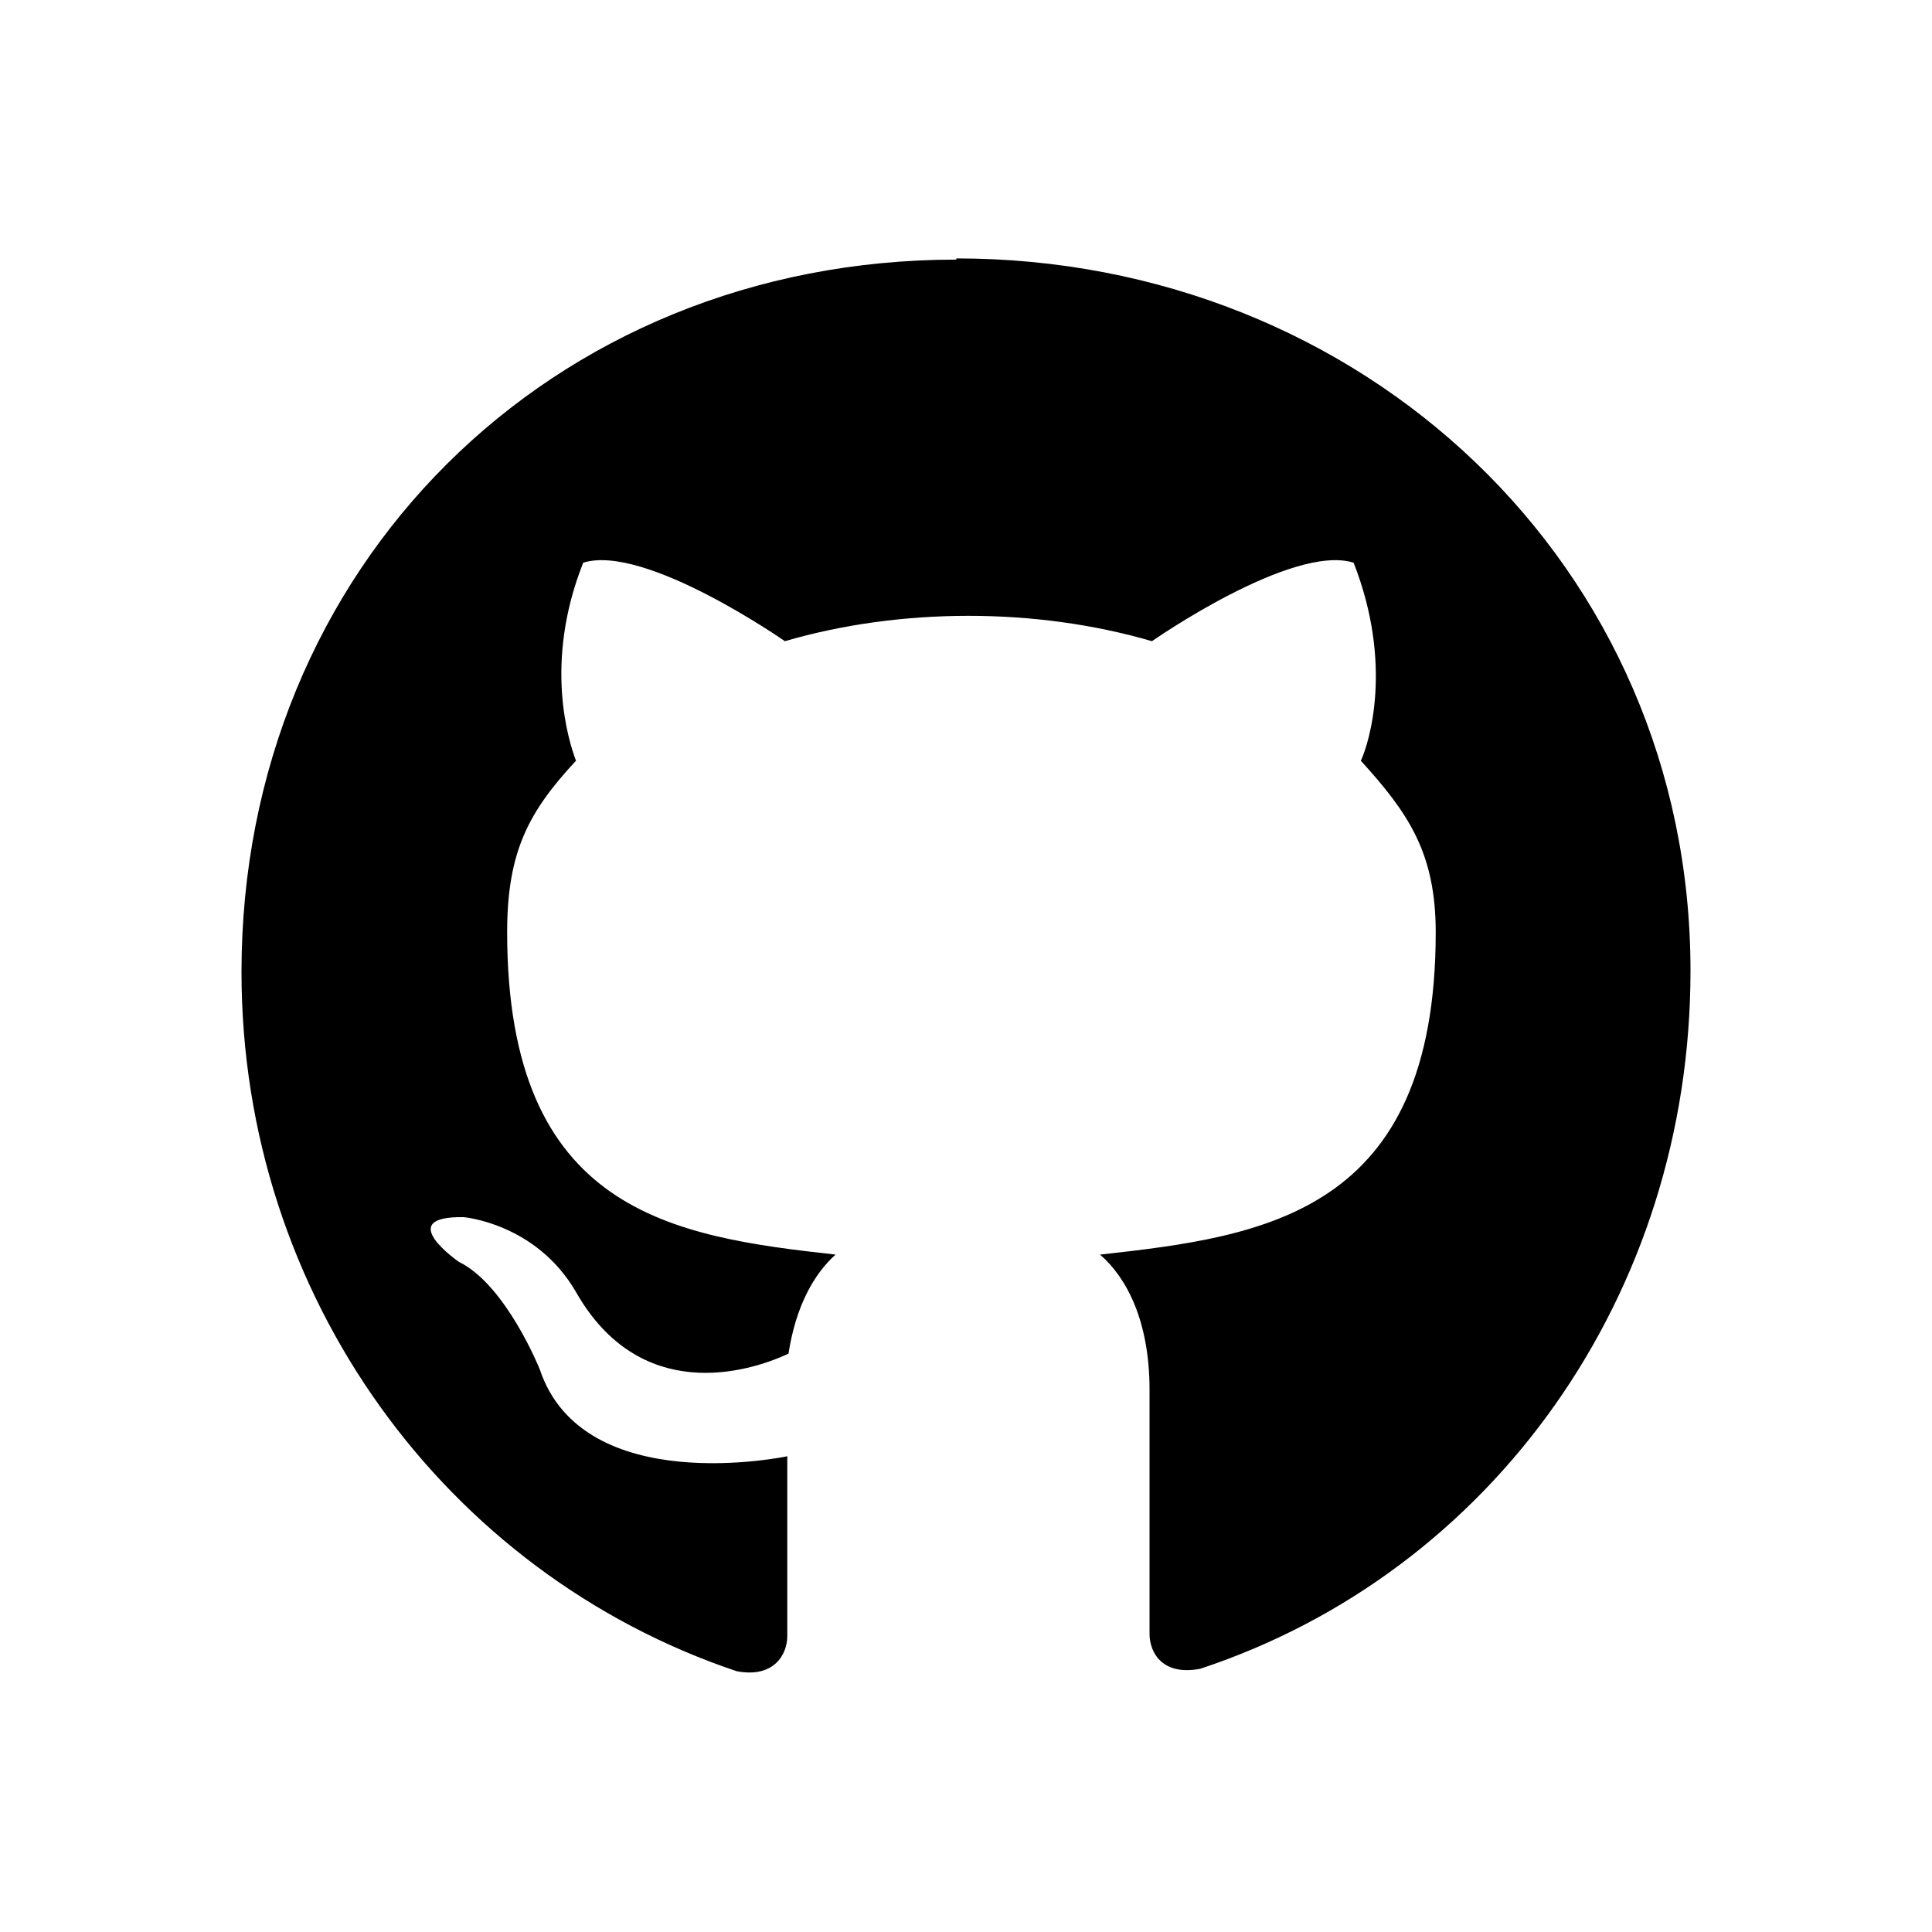 <svg xmlns="http://www.w3.org/2000/svg" width="16" height="16" viewBox="0 0 16 16" fill="currentColor">
    <path d="M7.92,2.15C4.56,2.15 2,4.7 2,8.05C2,10.73 3.69,13.03 6.1,13.84C6.41,13.9 6.52,13.7 6.52,13.55L6.52,12.06C6.52,12.06 4.83,12.42 4.47,11.34C4.47,11.34 4.19,10.64 3.8,10.45C3.8,10.45 3.25,10.07 3.84,10.08C3.84,10.08 4.44,10.13 4.77,10.7C5.3,11.63 6.19,11.37 6.53,11.21C6.59,10.82 6.74,10.55 6.92,10.39C5.57,10.24 4.2,10.04 4.2,7.72C4.2,7.05 4.38,6.72 4.77,6.3C4.71,6.14 4.5,5.49 4.83,4.66C5.34,4.5 6.5,5.31 6.5,5.31C6.98,5.17 7.5,5.1 8.02,5.1C8.54,5.1 9.06,5.17 9.54,5.31C9.54,5.31 10.7,4.5 11.21,4.66C11.54,5.5 11.34,6.15 11.27,6.3C11.66,6.73 11.89,7.06 11.89,7.72C11.89,10.05 10.47,10.24 9.11,10.39C9.33,10.58 9.52,10.94 9.52,11.51L9.52,13.53C9.52,13.69 9.63,13.88 9.94,13.82C12.36,13.02 14,10.72 14,8.04C14,4.68 11.28,2.14 7.92,2.14L7.92,2.15Z"/>
</svg>
